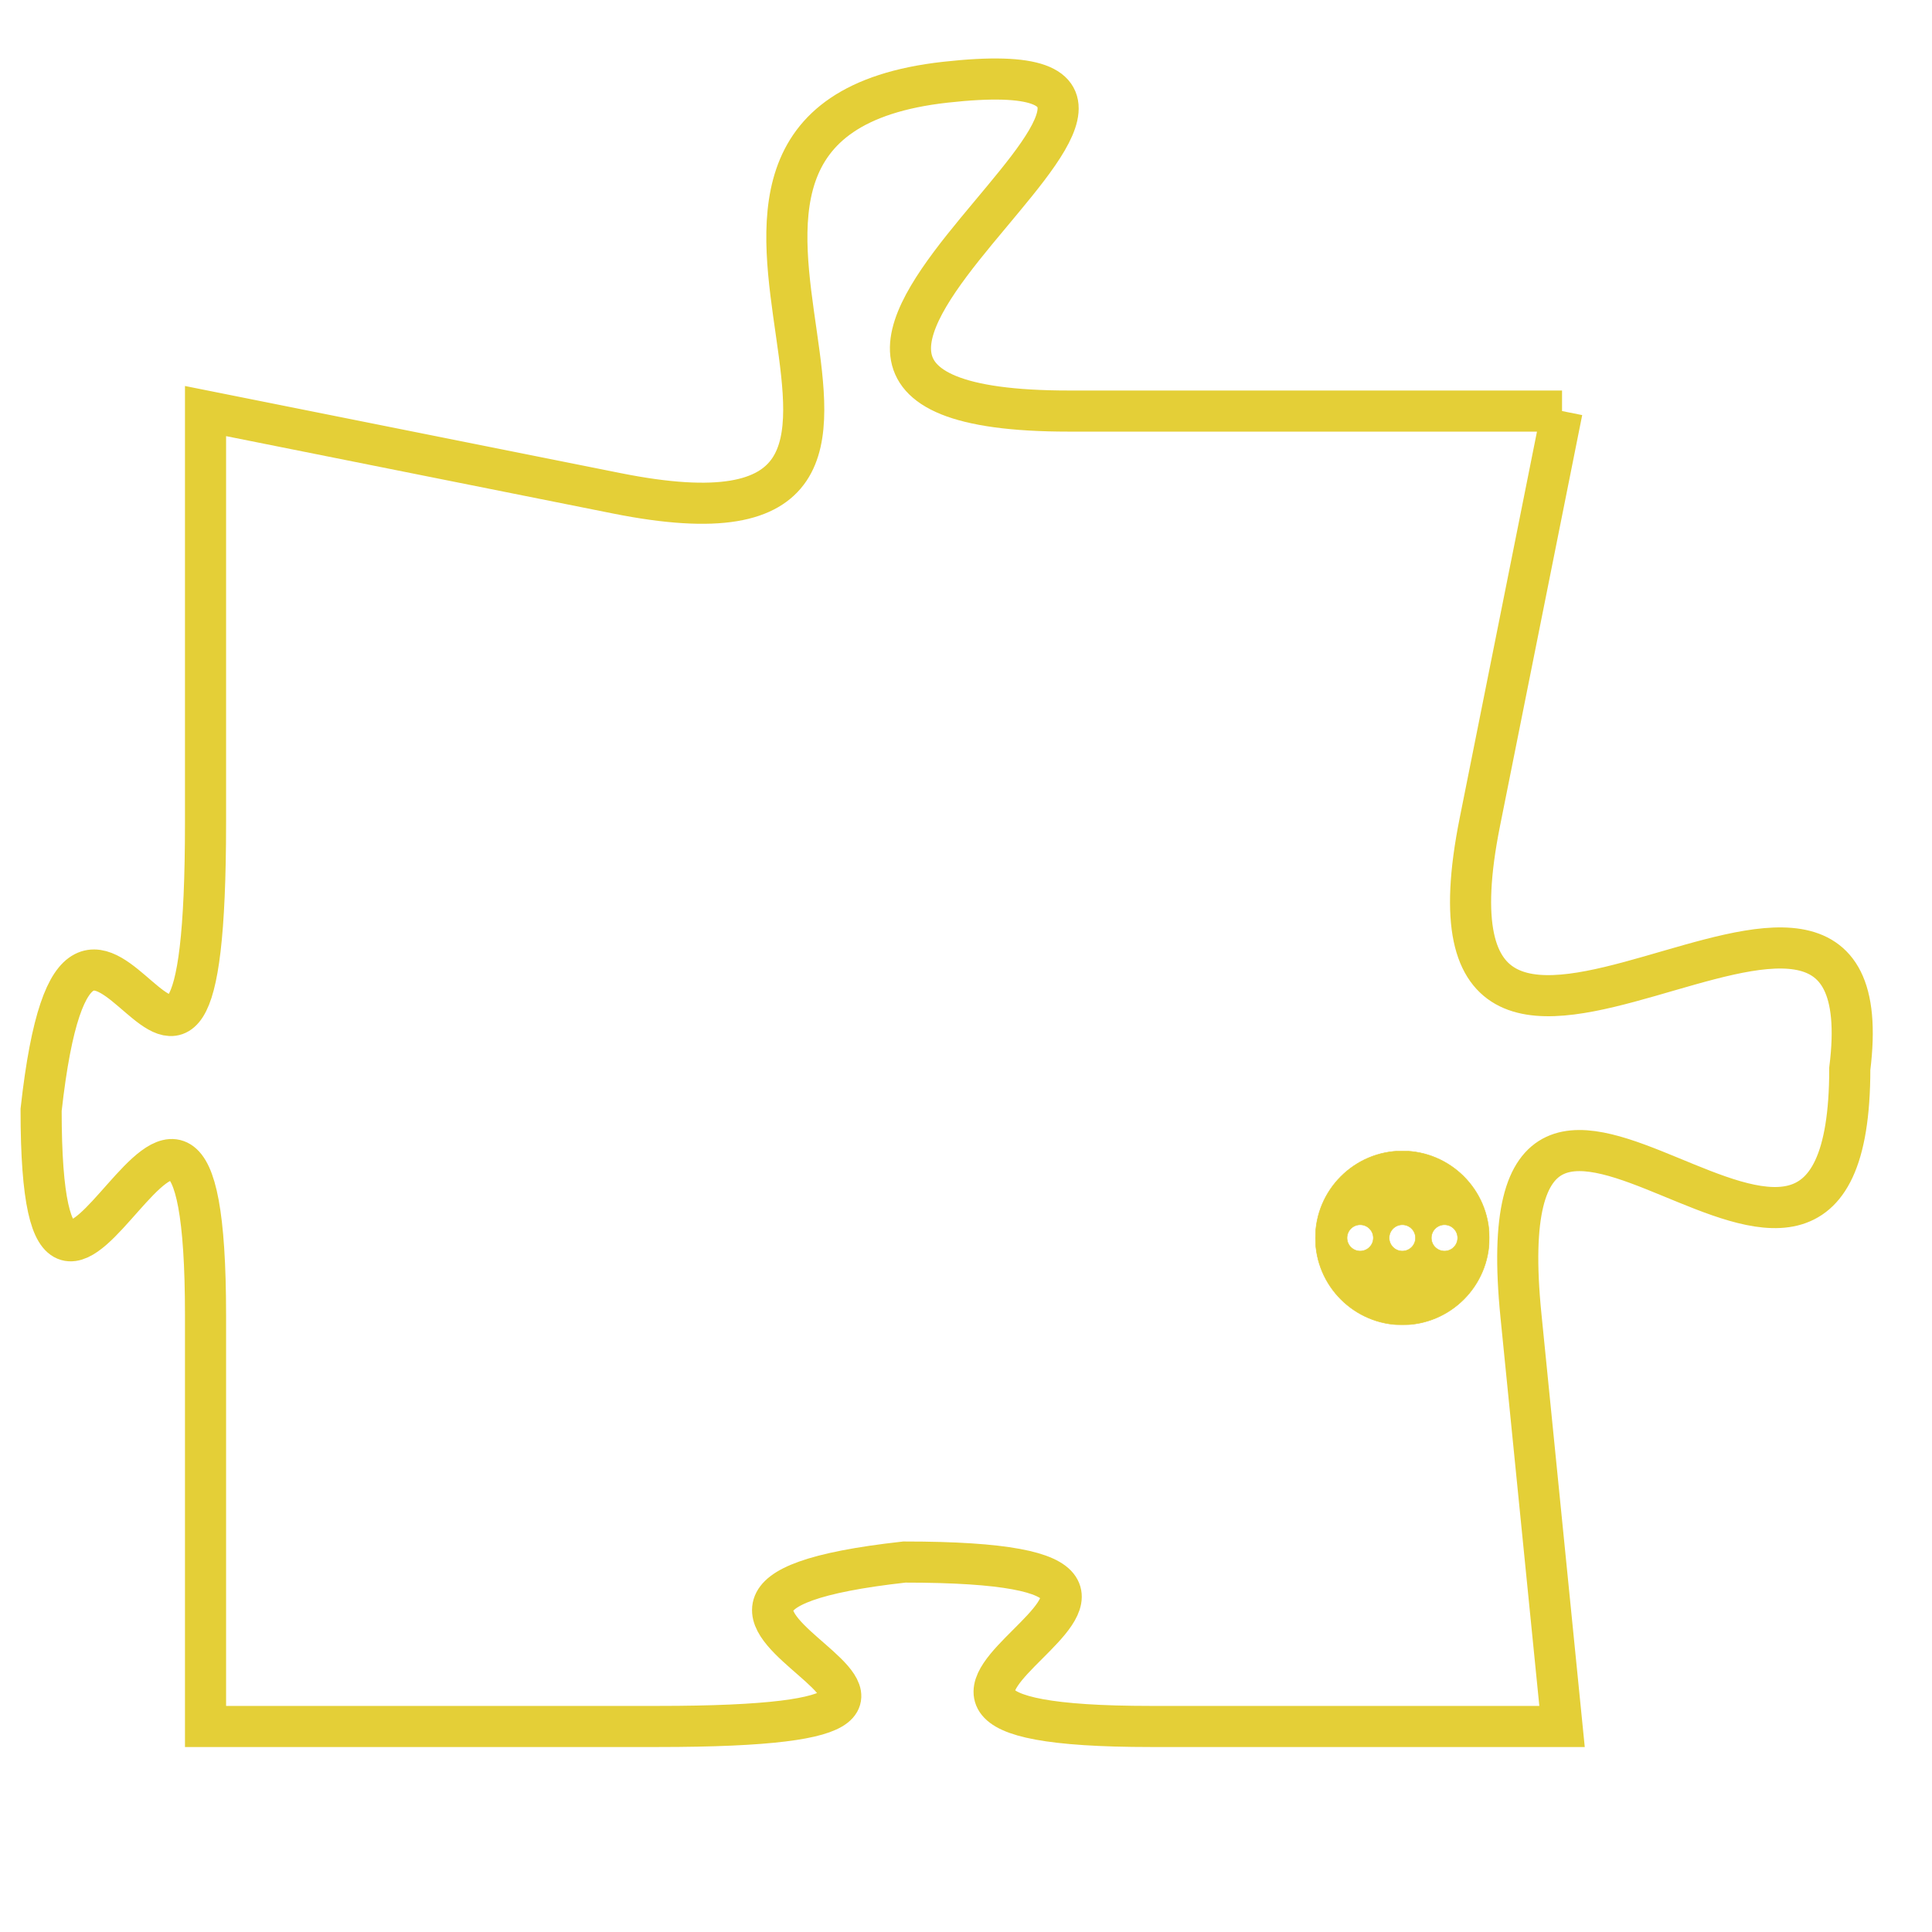 <svg version="1.1" xmlns="http://www.w3.org/2000/svg" xmlns:xlink="http://www.w3.org/1999/xlink" fill="transparent" x="0" y="0" width="350" height="350" preserveAspectRatio="xMinYMin slice"><style type="text/css">.links{fill:transparent;stroke: #E4CF37;}.links:hover{fill:#63D272; opacity:0.4;}</style><defs><g id="allt"><path id="t3942" d="M1419,960 L1407,960 C1396,960 1413,951 1404,952 C1395,953 1406,964 1396,962 L1386,960 1386,960 L1386,970 C1386,981 1383,968 1382,977 C1382,986 1386,972 1386,982 L1386,992 1386,992 L1397,992 C1408,992 1394,989 1403,988 C1413,988 1399,992 1409,992 L1419,992 1419,992 L1418,982 C1417,972 1426,985 1426,976 C1427,968 1415,980 1417,970 L1419,960"/></g><clipPath id="c" clipRule="evenodd" fill="transparent"><use href="#t3942"/></clipPath></defs><svg viewBox="1381 950 47 43" preserveAspectRatio="xMinYMin meet"><svg width="4380" height="2430"><g><image crossorigin="anonymous" x="0" y="0" href="https://nftpuzzle.license-token.com/assets/completepuzzle.svg" width="100%" height="100%" /><g class="links"><use href="#t3942"/></g></g></svg><svg x="1413" y="978" height="9%" width="9%" viewBox="0 0 330 330"><g><a xlink:href="https://nftpuzzle.license-token.com/" class="links"><title>See the most innovative NFT based token software licensing project</title><path fill="#E4CF37" id="more" d="M165,0C74.019,0,0,74.019,0,165s74.019,165,165,165s165-74.019,165-165S255.981,0,165,0z M85,190 c-13.785,0-25-11.215-25-25s11.215-25,25-25s25,11.215,25,25S98.785,190,85,190z M165,190c-13.785,0-25-11.215-25-25 s11.215-25,25-25s25,11.215,25,25S178.785,190,165,190z M245,190c-13.785,0-25-11.215-25-25s11.215-25,25-25 c13.785,0,25,11.215,25,25S258.785,190,245,190z"></path></a></g></svg></svg></svg>